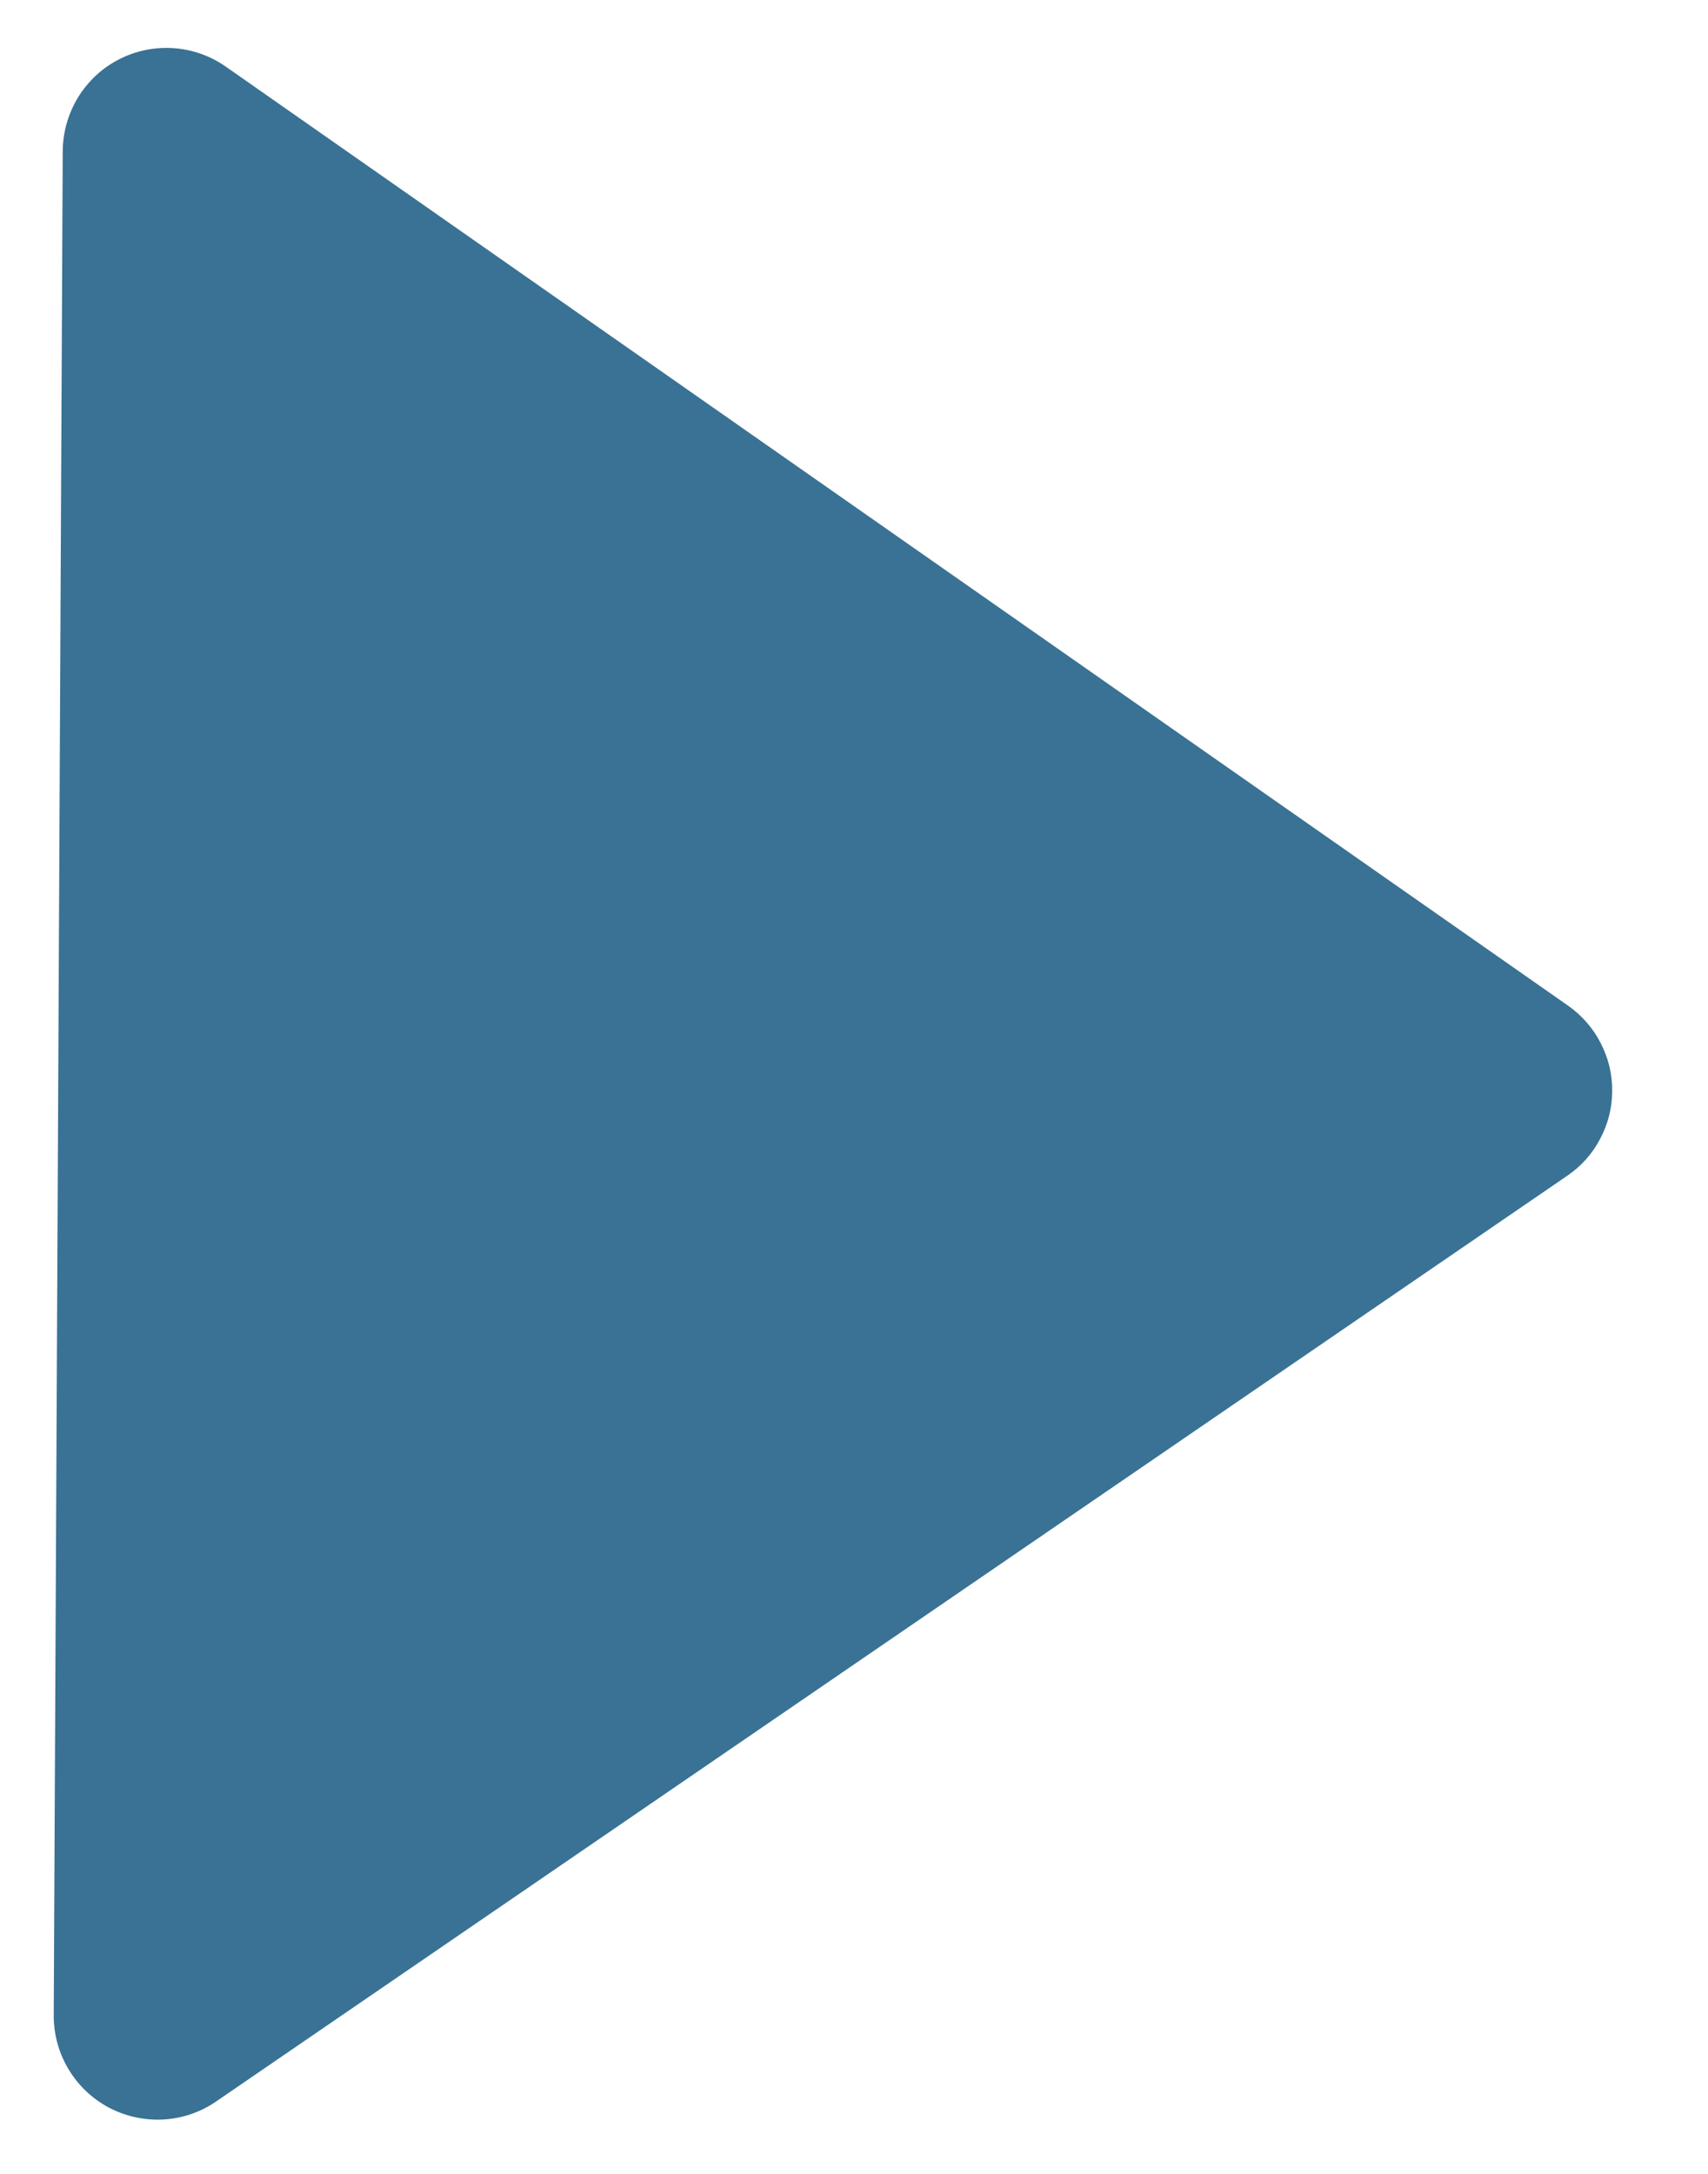 <svg xmlns="http://www.w3.org/2000/svg" width="11" height="14" fill="none" viewBox="0 0 11 14"><path fill="#397294" d="M10.092 7.573C10.182 7.512 10.255 7.431 10.305 7.335C10.356 7.24 10.383 7.134 10.383 7.026C10.384 6.918 10.358 6.812 10.308 6.716C10.259 6.62 10.186 6.538 10.098 6.476L1.454 0.429C1.354 0.359 1.237 0.318 1.116 0.31C0.994 0.302 0.873 0.327 0.765 0.383C0.656 0.439 0.566 0.524 0.502 0.628C0.439 0.732 0.405 0.851 0.404 0.973L0.346 12.982C0.346 13.103 0.379 13.223 0.442 13.327C0.504 13.431 0.594 13.516 0.701 13.573C0.809 13.63 0.93 13.656 1.051 13.65C1.172 13.643 1.29 13.604 1.39 13.535L10.092 7.573Z"/></svg>